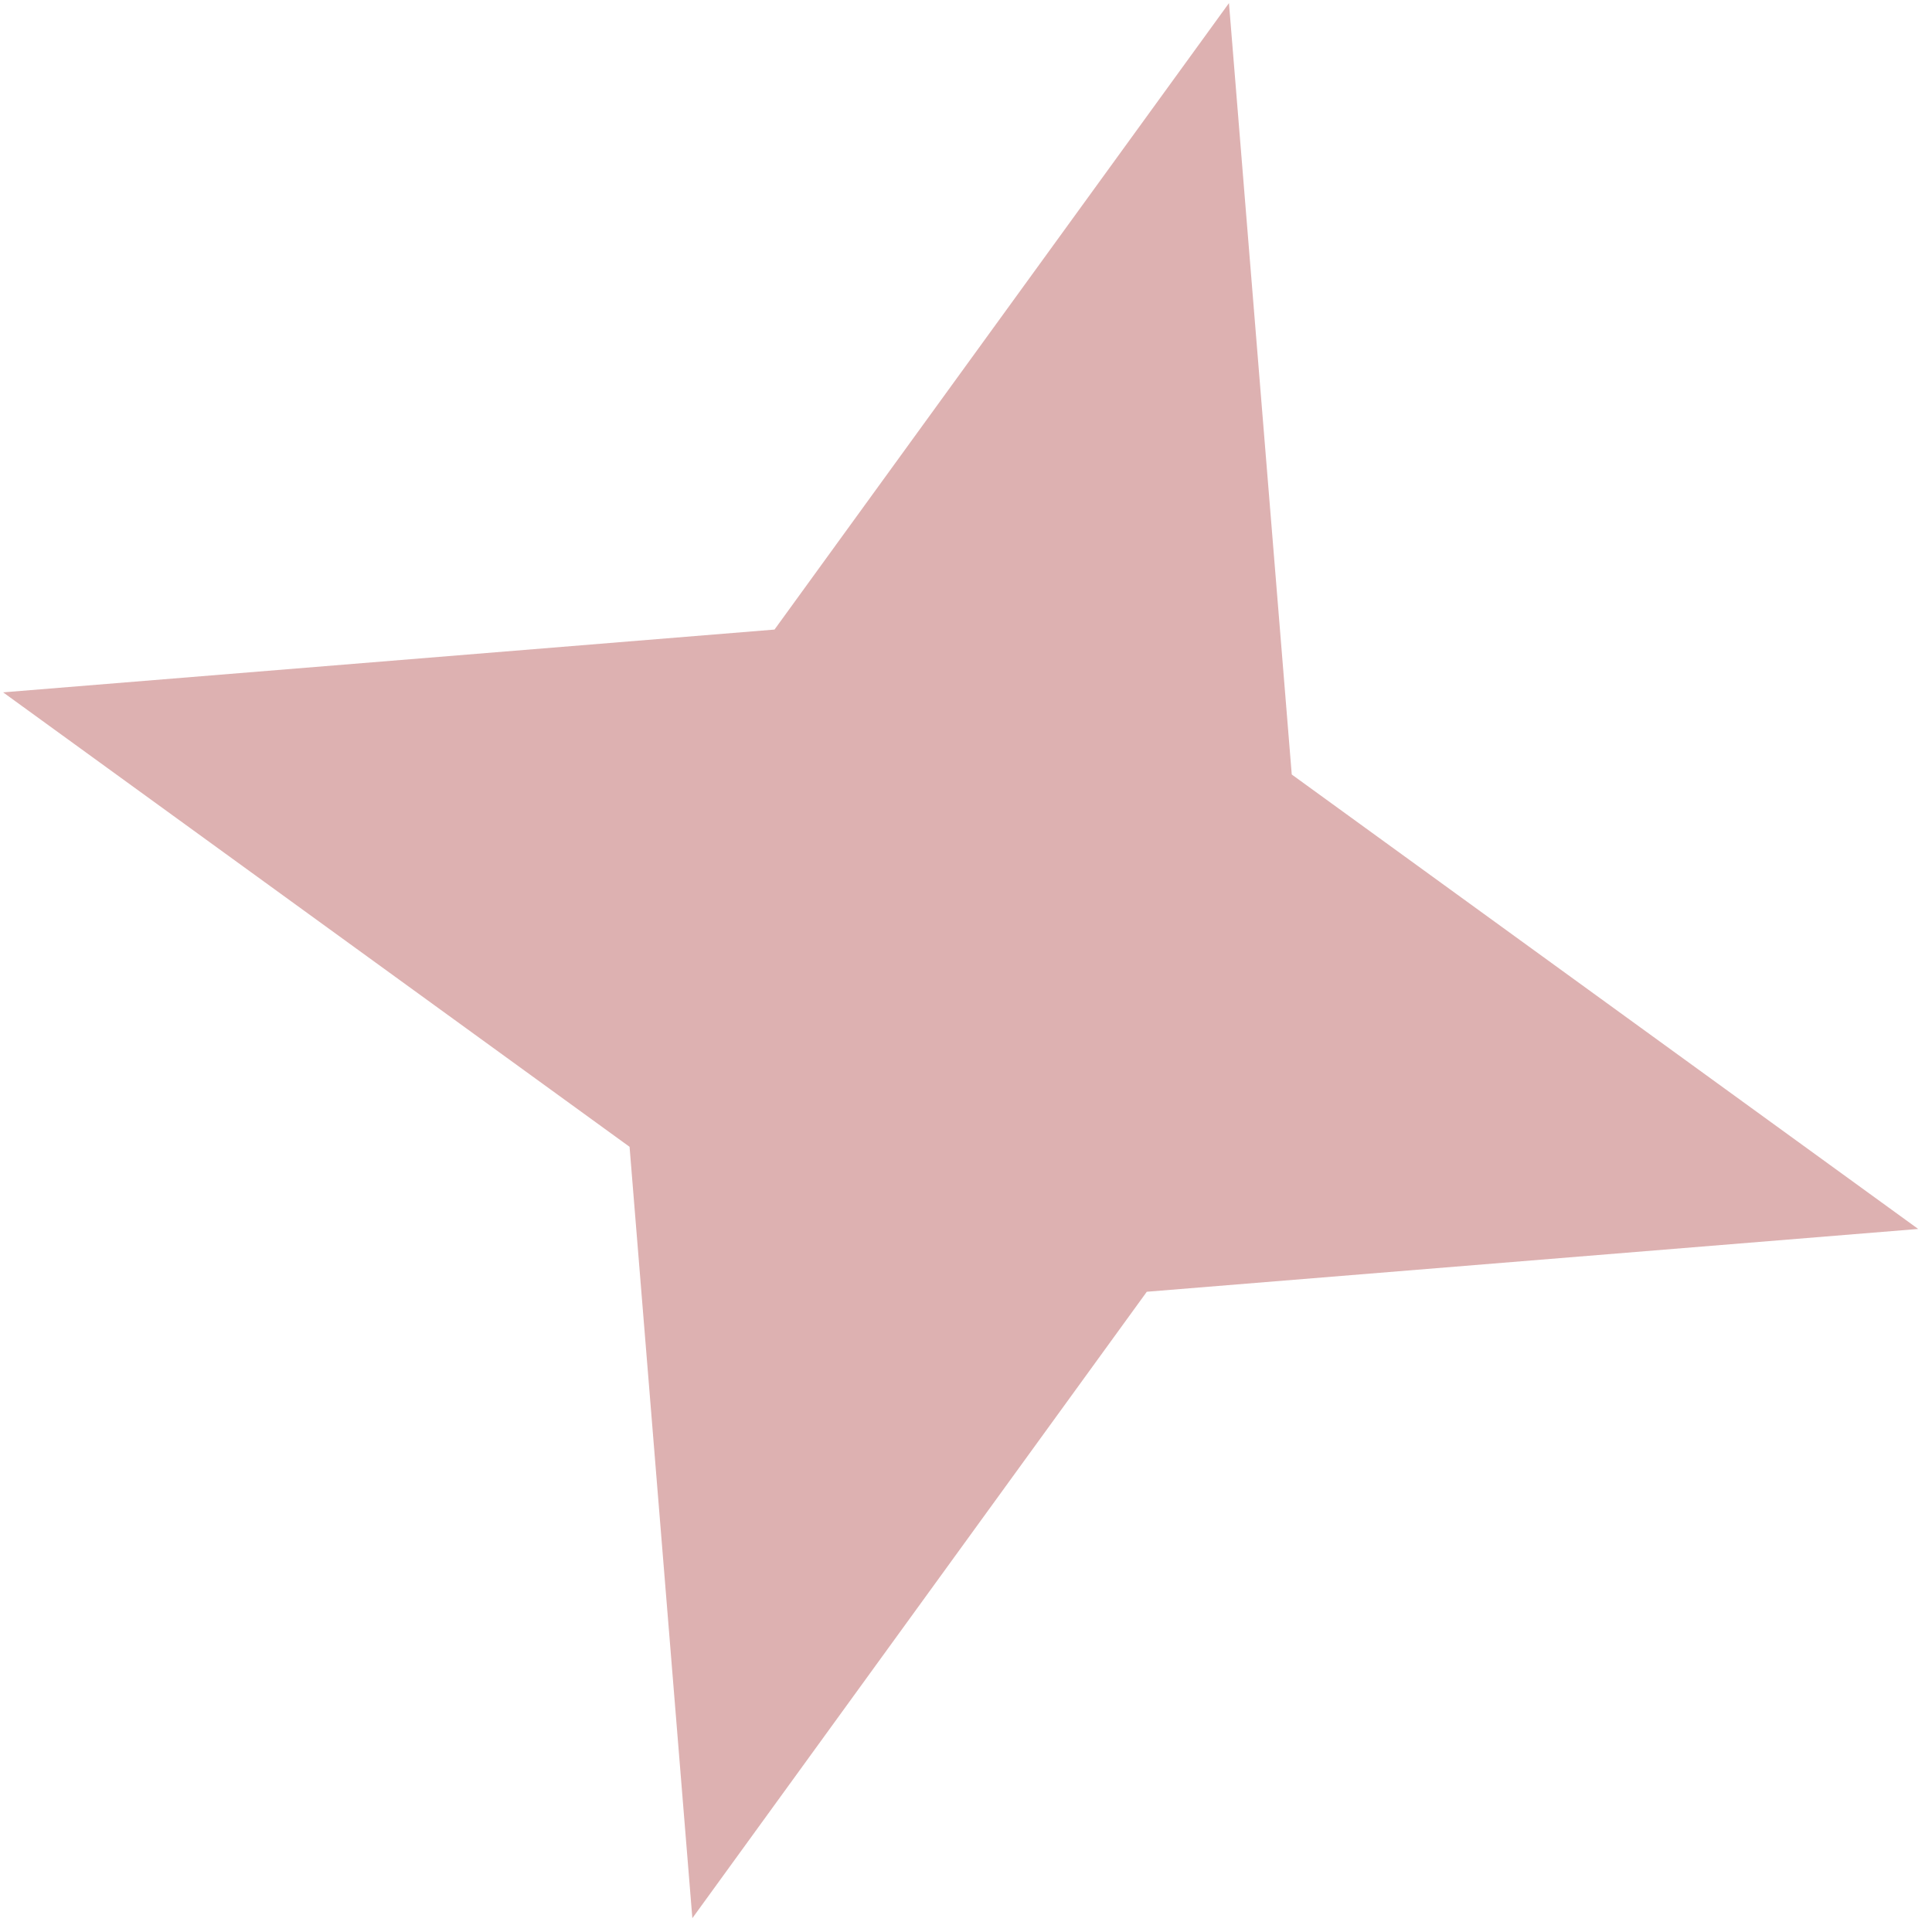 <svg xmlns="http://www.w3.org/2000/svg" width="102" height="102" viewBox="0 0 102 102" fill="none">
<path d="M64.883 0.165L68.198 40.89L101.271 64.883L60.546 68.198L36.553 101.271L33.238 60.546L0.165 36.553L40.89 33.238L64.883 0.165Z" fill="#C07070" fill-opacity="0.54"/>
</svg>